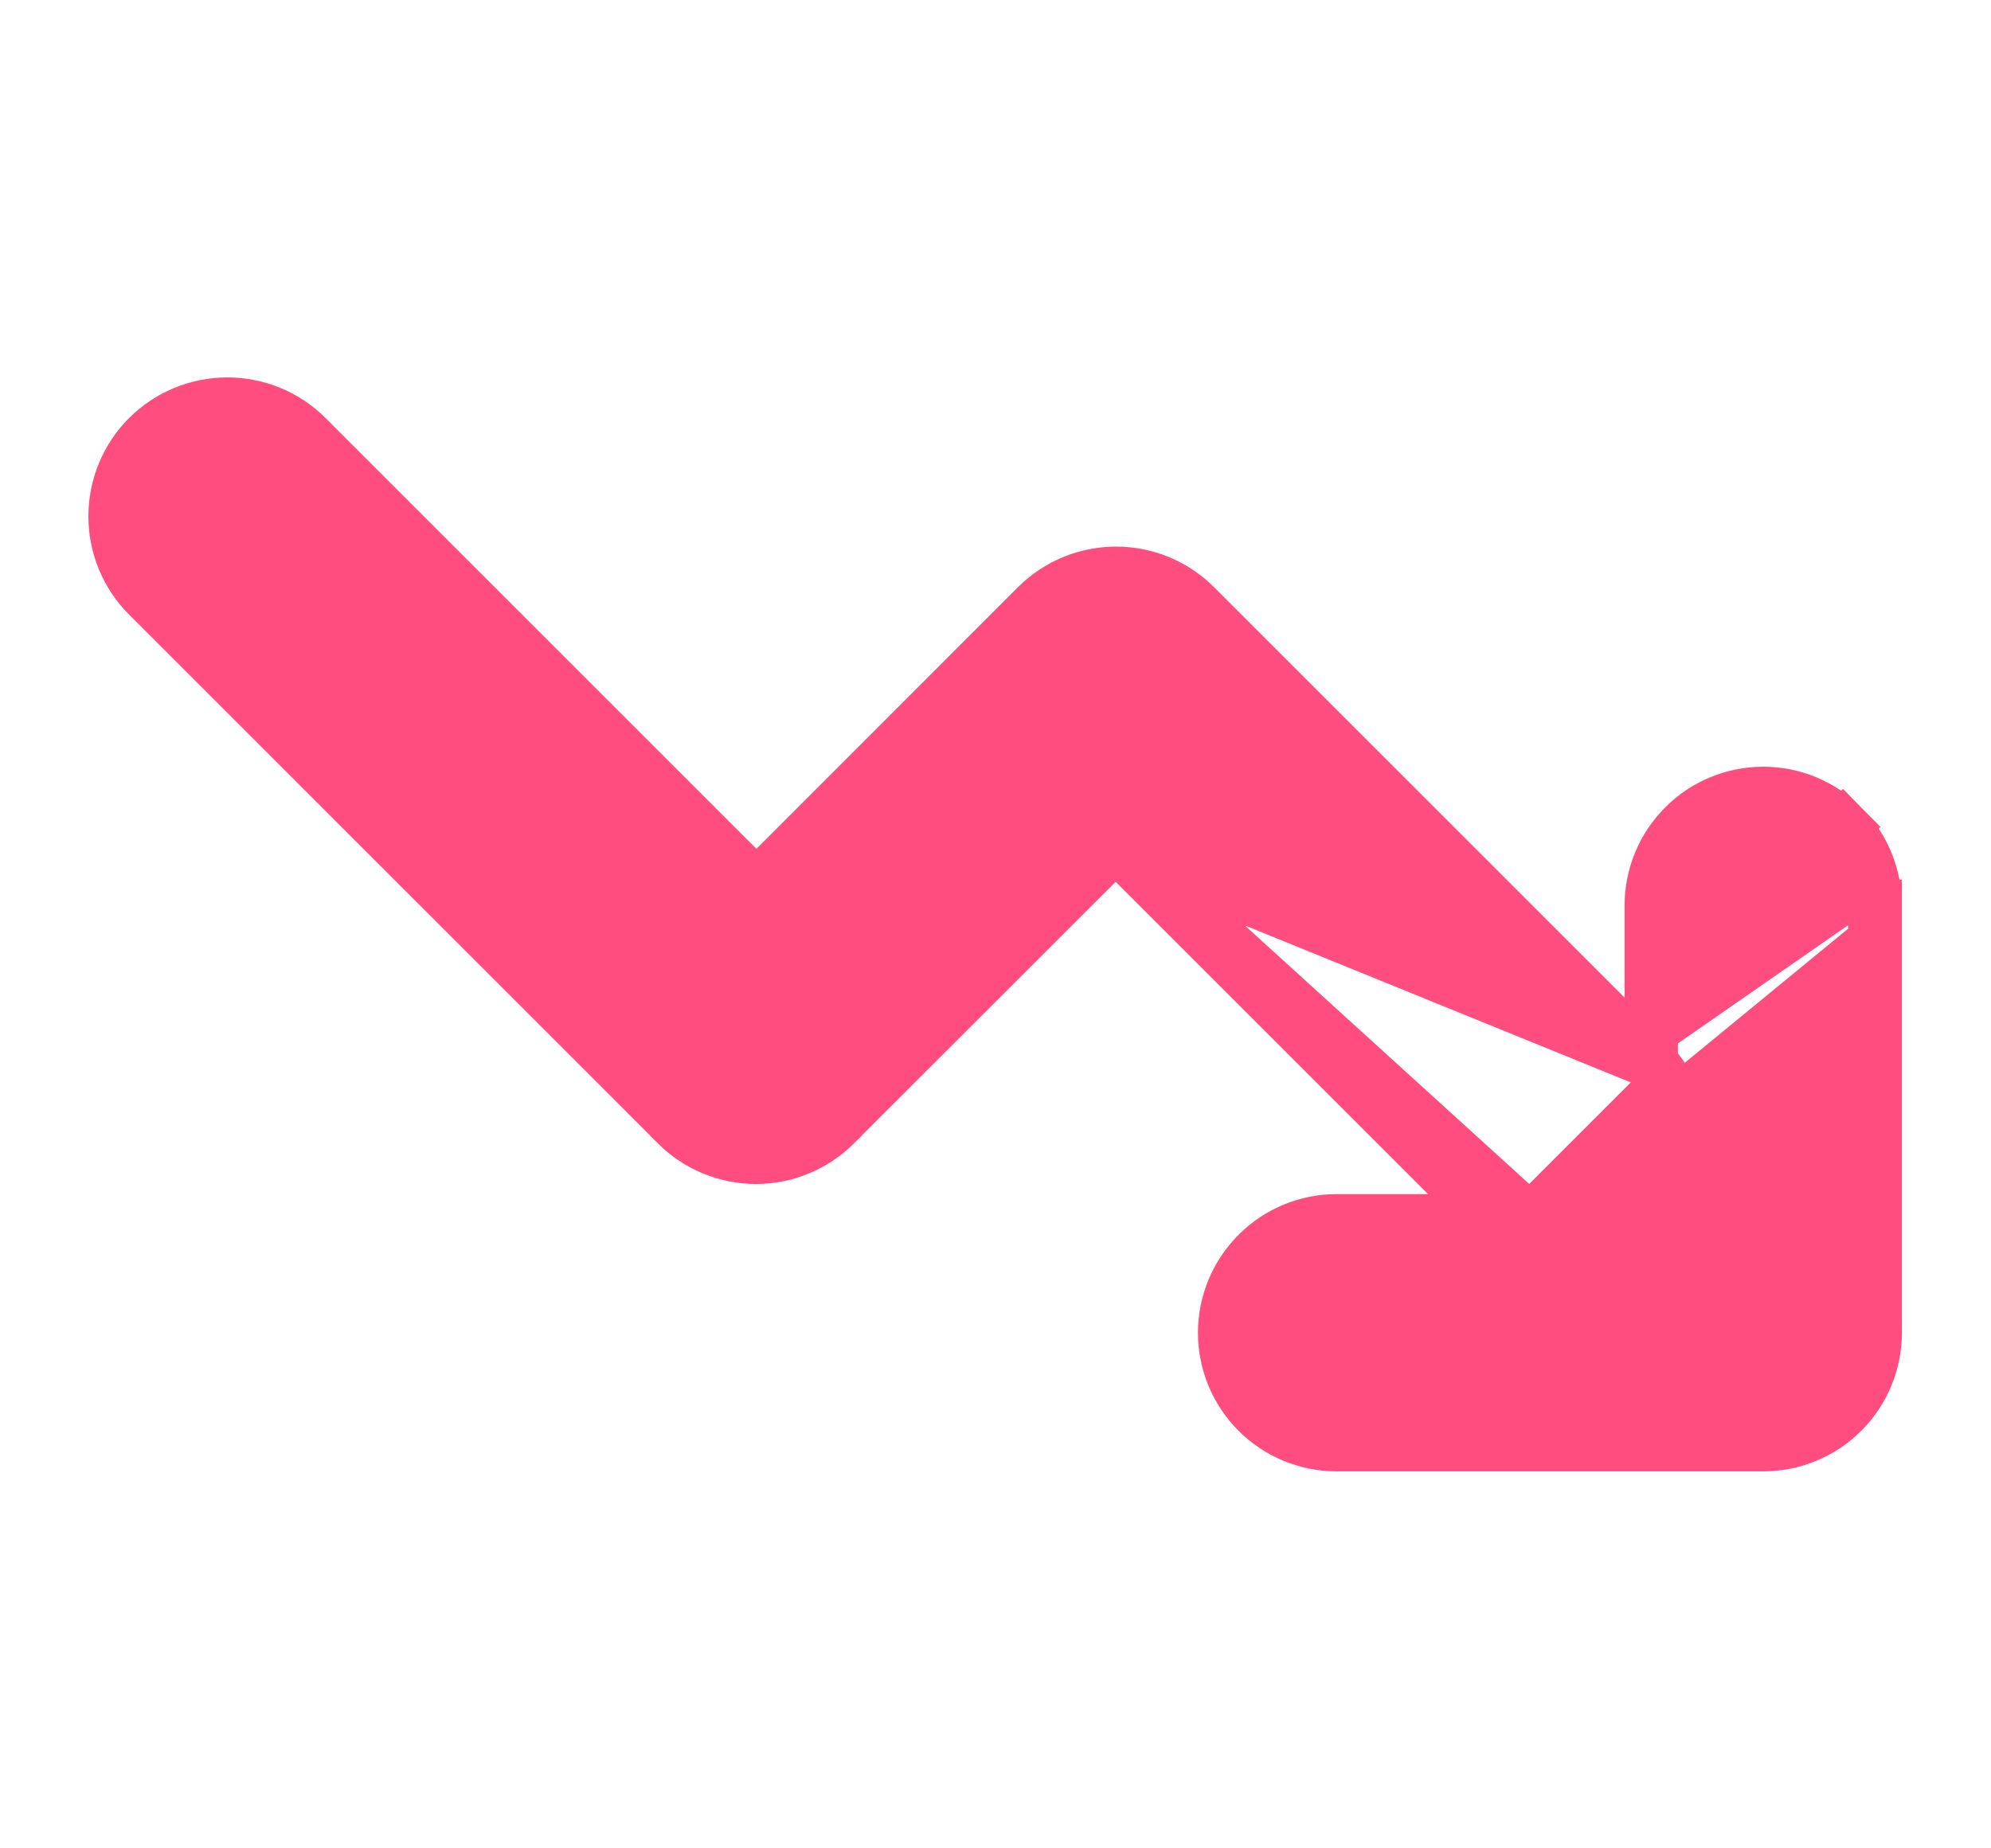 <svg width="14" height="13" viewBox="0 0 14 13" fill="none" xmlns="http://www.w3.org/2000/svg">
<path d="M11.611 7.469V6.368C11.611 6.159 11.694 5.959 11.842 5.811C11.989 5.663 12.19 5.58 12.399 5.58C12.503 5.58 12.606 5.601 12.702 5.641C12.798 5.681 12.885 5.74 12.958 5.814L12.825 5.946L12.958 5.814C13.031 5.888 13.089 5.975 13.128 6.072C13.167 6.168 13.187 6.271 13.186 6.375M11.611 7.469L12.998 9.374C12.998 9.533 12.935 9.685 12.823 9.798C12.71 9.911 12.558 9.974 12.399 9.974H9.399C9.239 9.974 9.087 9.911 8.974 9.798C8.862 9.685 8.799 9.533 8.799 9.374C8.799 9.215 8.862 9.062 8.974 8.949C9.087 8.837 9.239 8.774 9.399 8.774H10.681L10.494 8.586M11.611 7.469L8.403 4.261L8.403 4.261C8.255 4.114 8.056 4.032 7.848 4.032C7.639 4.032 7.44 4.114 7.292 4.261L7.292 4.261L5.319 6.235L2.157 3.073C2.009 2.925 1.808 2.842 1.599 2.842C1.389 2.842 1.188 2.925 1.04 3.073C0.892 3.221 0.809 3.422 0.809 3.632C0.809 3.841 0.892 4.042 1.04 4.19L4.76 7.91L4.76 7.911C4.908 8.057 5.107 8.14 5.316 8.14C5.524 8.14 5.723 8.057 5.871 7.911L5.871 7.91L7.845 5.937M11.611 7.469L7.845 5.937M13.186 6.375C13.186 6.375 13.186 6.375 13.186 6.376L12.998 6.374H13.186V6.375ZM13.186 6.375V9.374C13.186 9.583 13.103 9.783 12.955 9.931C12.808 10.078 12.607 10.161 12.399 10.161H9.399C9.19 10.161 8.989 10.078 8.842 9.931C8.694 9.783 8.611 9.583 8.611 9.374C8.611 9.165 8.694 8.965 8.842 8.817C8.989 8.669 9.19 8.586 9.399 8.586H10.494M10.494 8.586L7.845 5.937M10.494 8.586H10.759L7.845 5.937" fill="#FF4D7F" stroke="#FF4D7F" stroke-width="0.375"/>
</svg>
